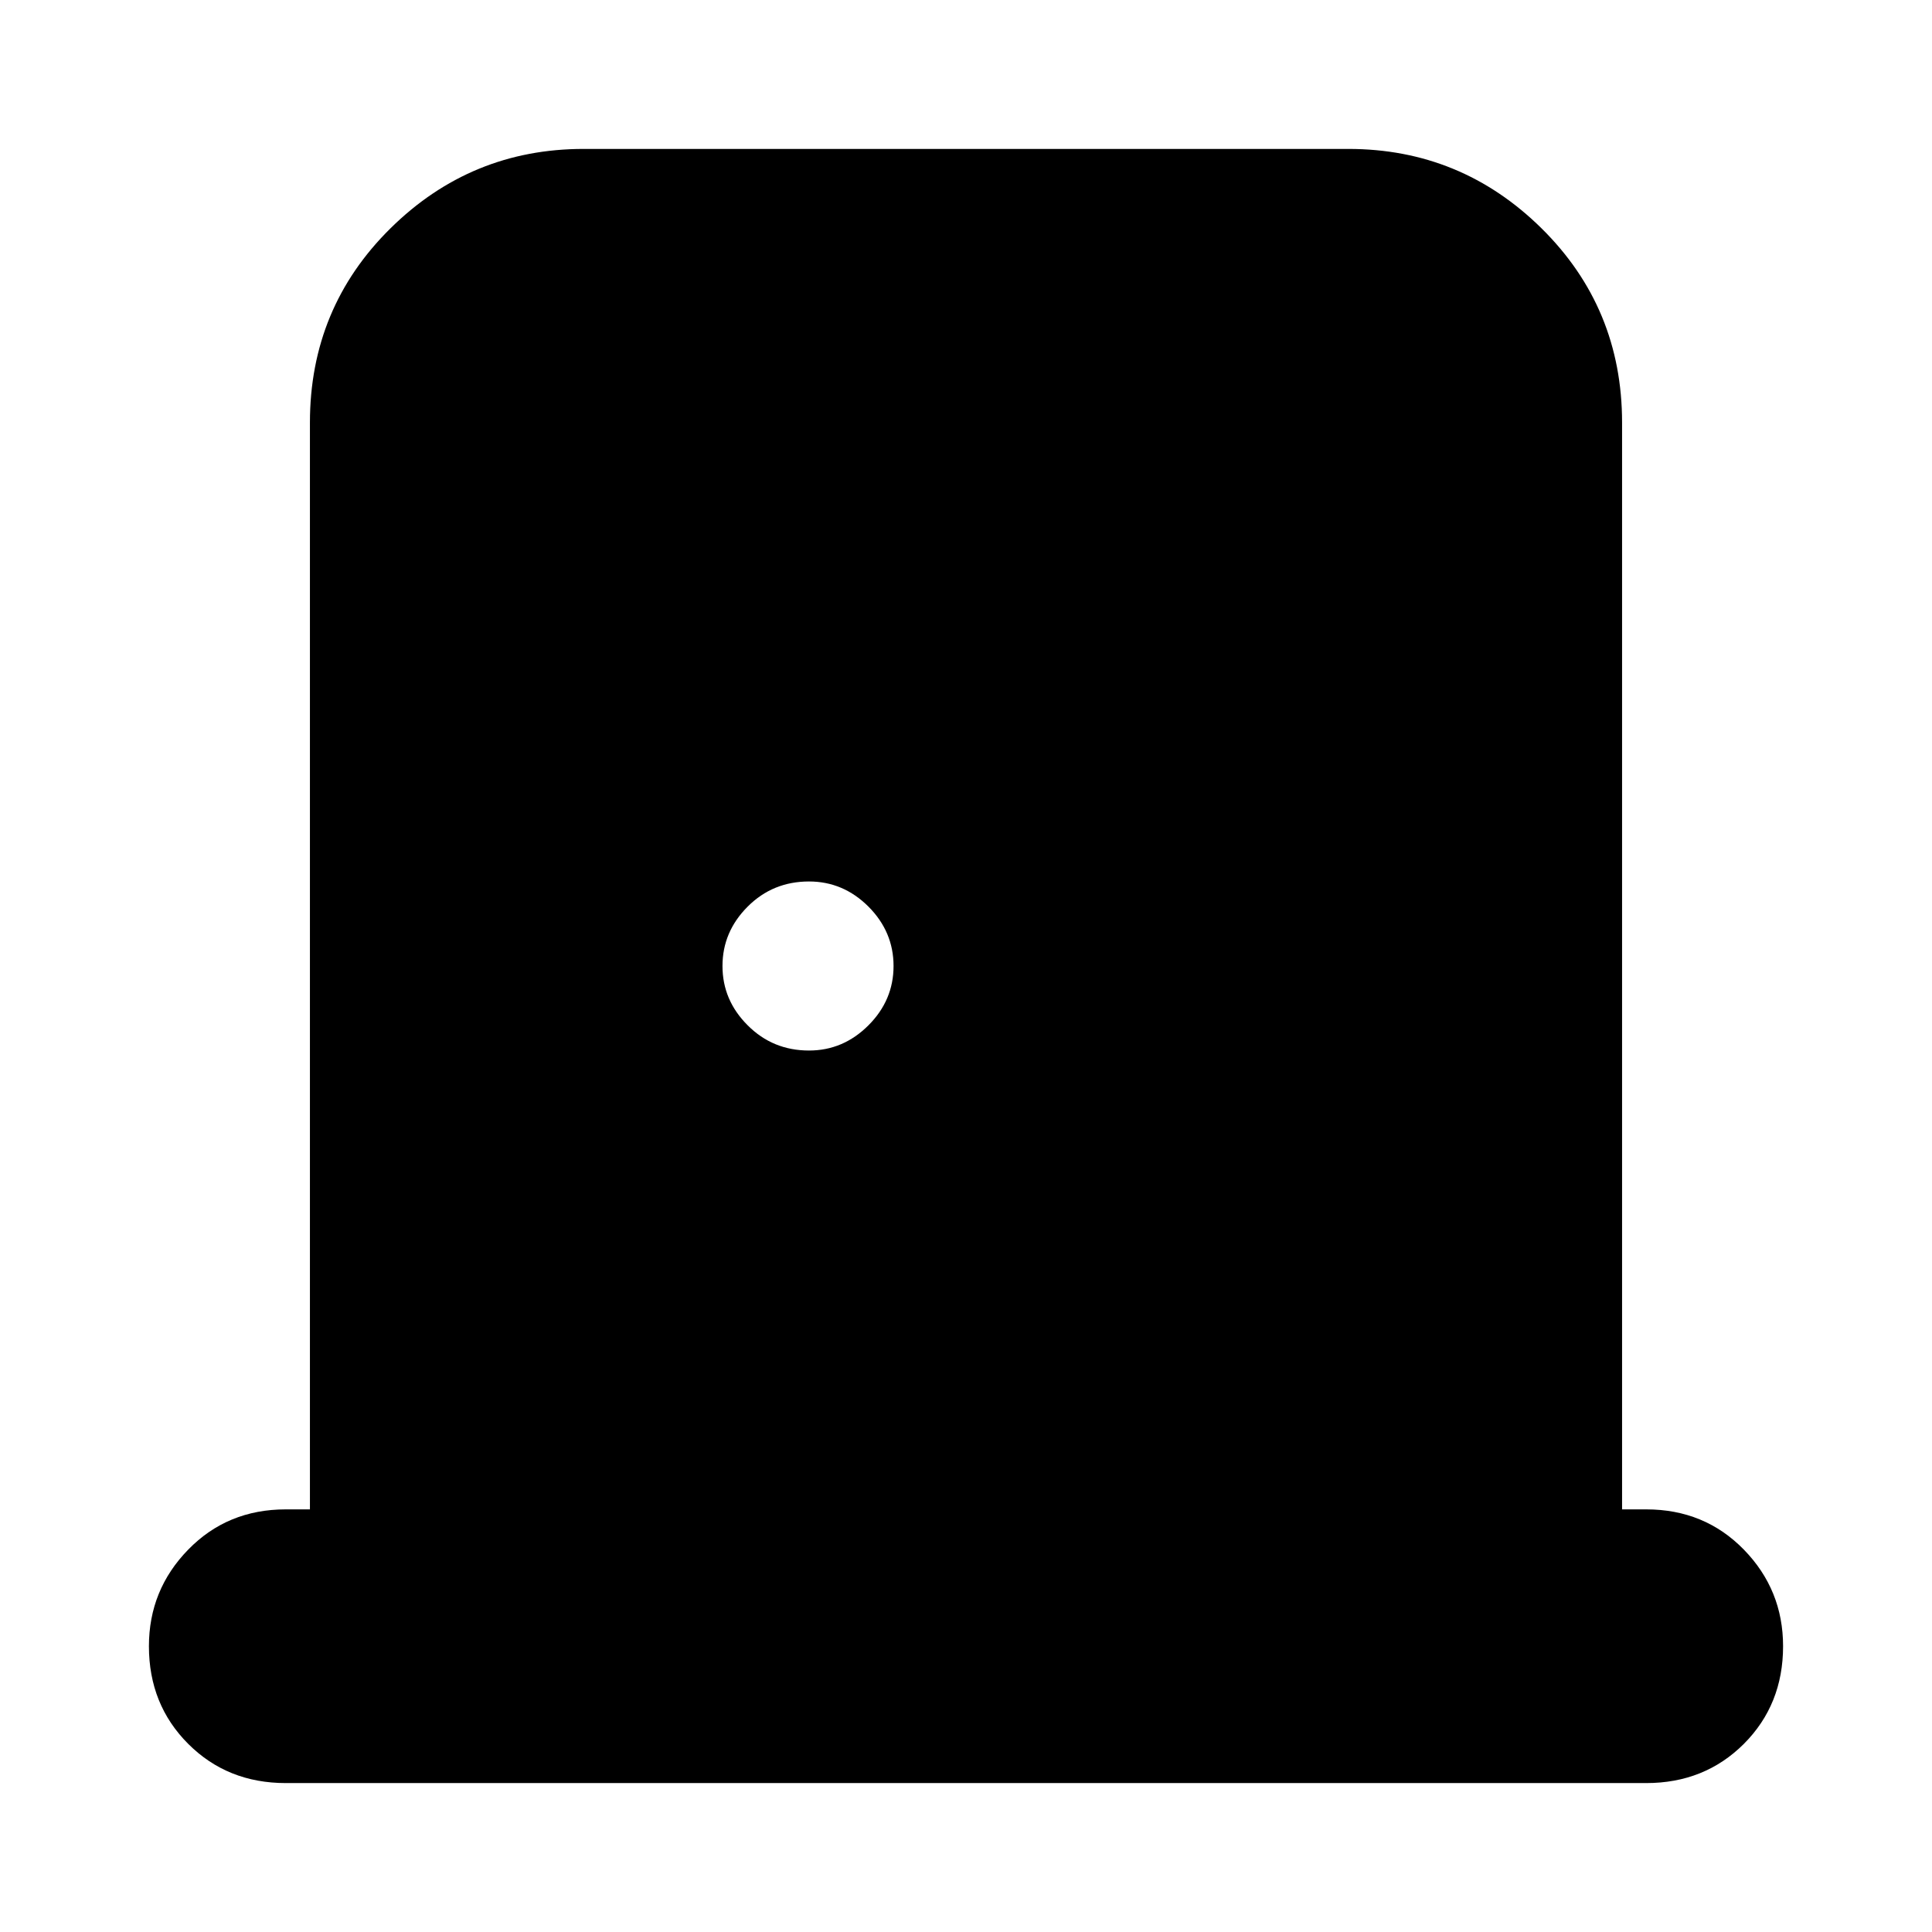 <svg xmlns="http://www.w3.org/2000/svg" height="24" width="24"><path d="M3.55 22.15Q2.825 22.15 2.338 21.663Q1.85 21.175 1.85 20.45Q1.85 19.75 2.338 19.25Q2.825 18.75 3.55 18.75H3.85V5.25Q3.85 3.825 4.85 2.837Q5.85 1.85 7.25 1.85H16.75Q18.15 1.85 19.15 2.837Q20.15 3.825 20.15 5.25V18.75H20.45Q21.175 18.75 21.663 19.25Q22.15 19.75 22.15 20.45Q22.15 21.175 21.663 21.663Q21.175 22.15 20.45 22.15ZM10.05 13.05Q10.475 13.05 10.788 12.737Q11.1 12.425 11.1 12Q11.1 11.575 10.788 11.262Q10.475 10.95 10.05 10.95Q9.6 10.95 9.288 11.262Q8.975 11.575 8.975 12Q8.975 12.425 9.288 12.737Q9.6 13.05 10.05 13.05Z"/></svg>